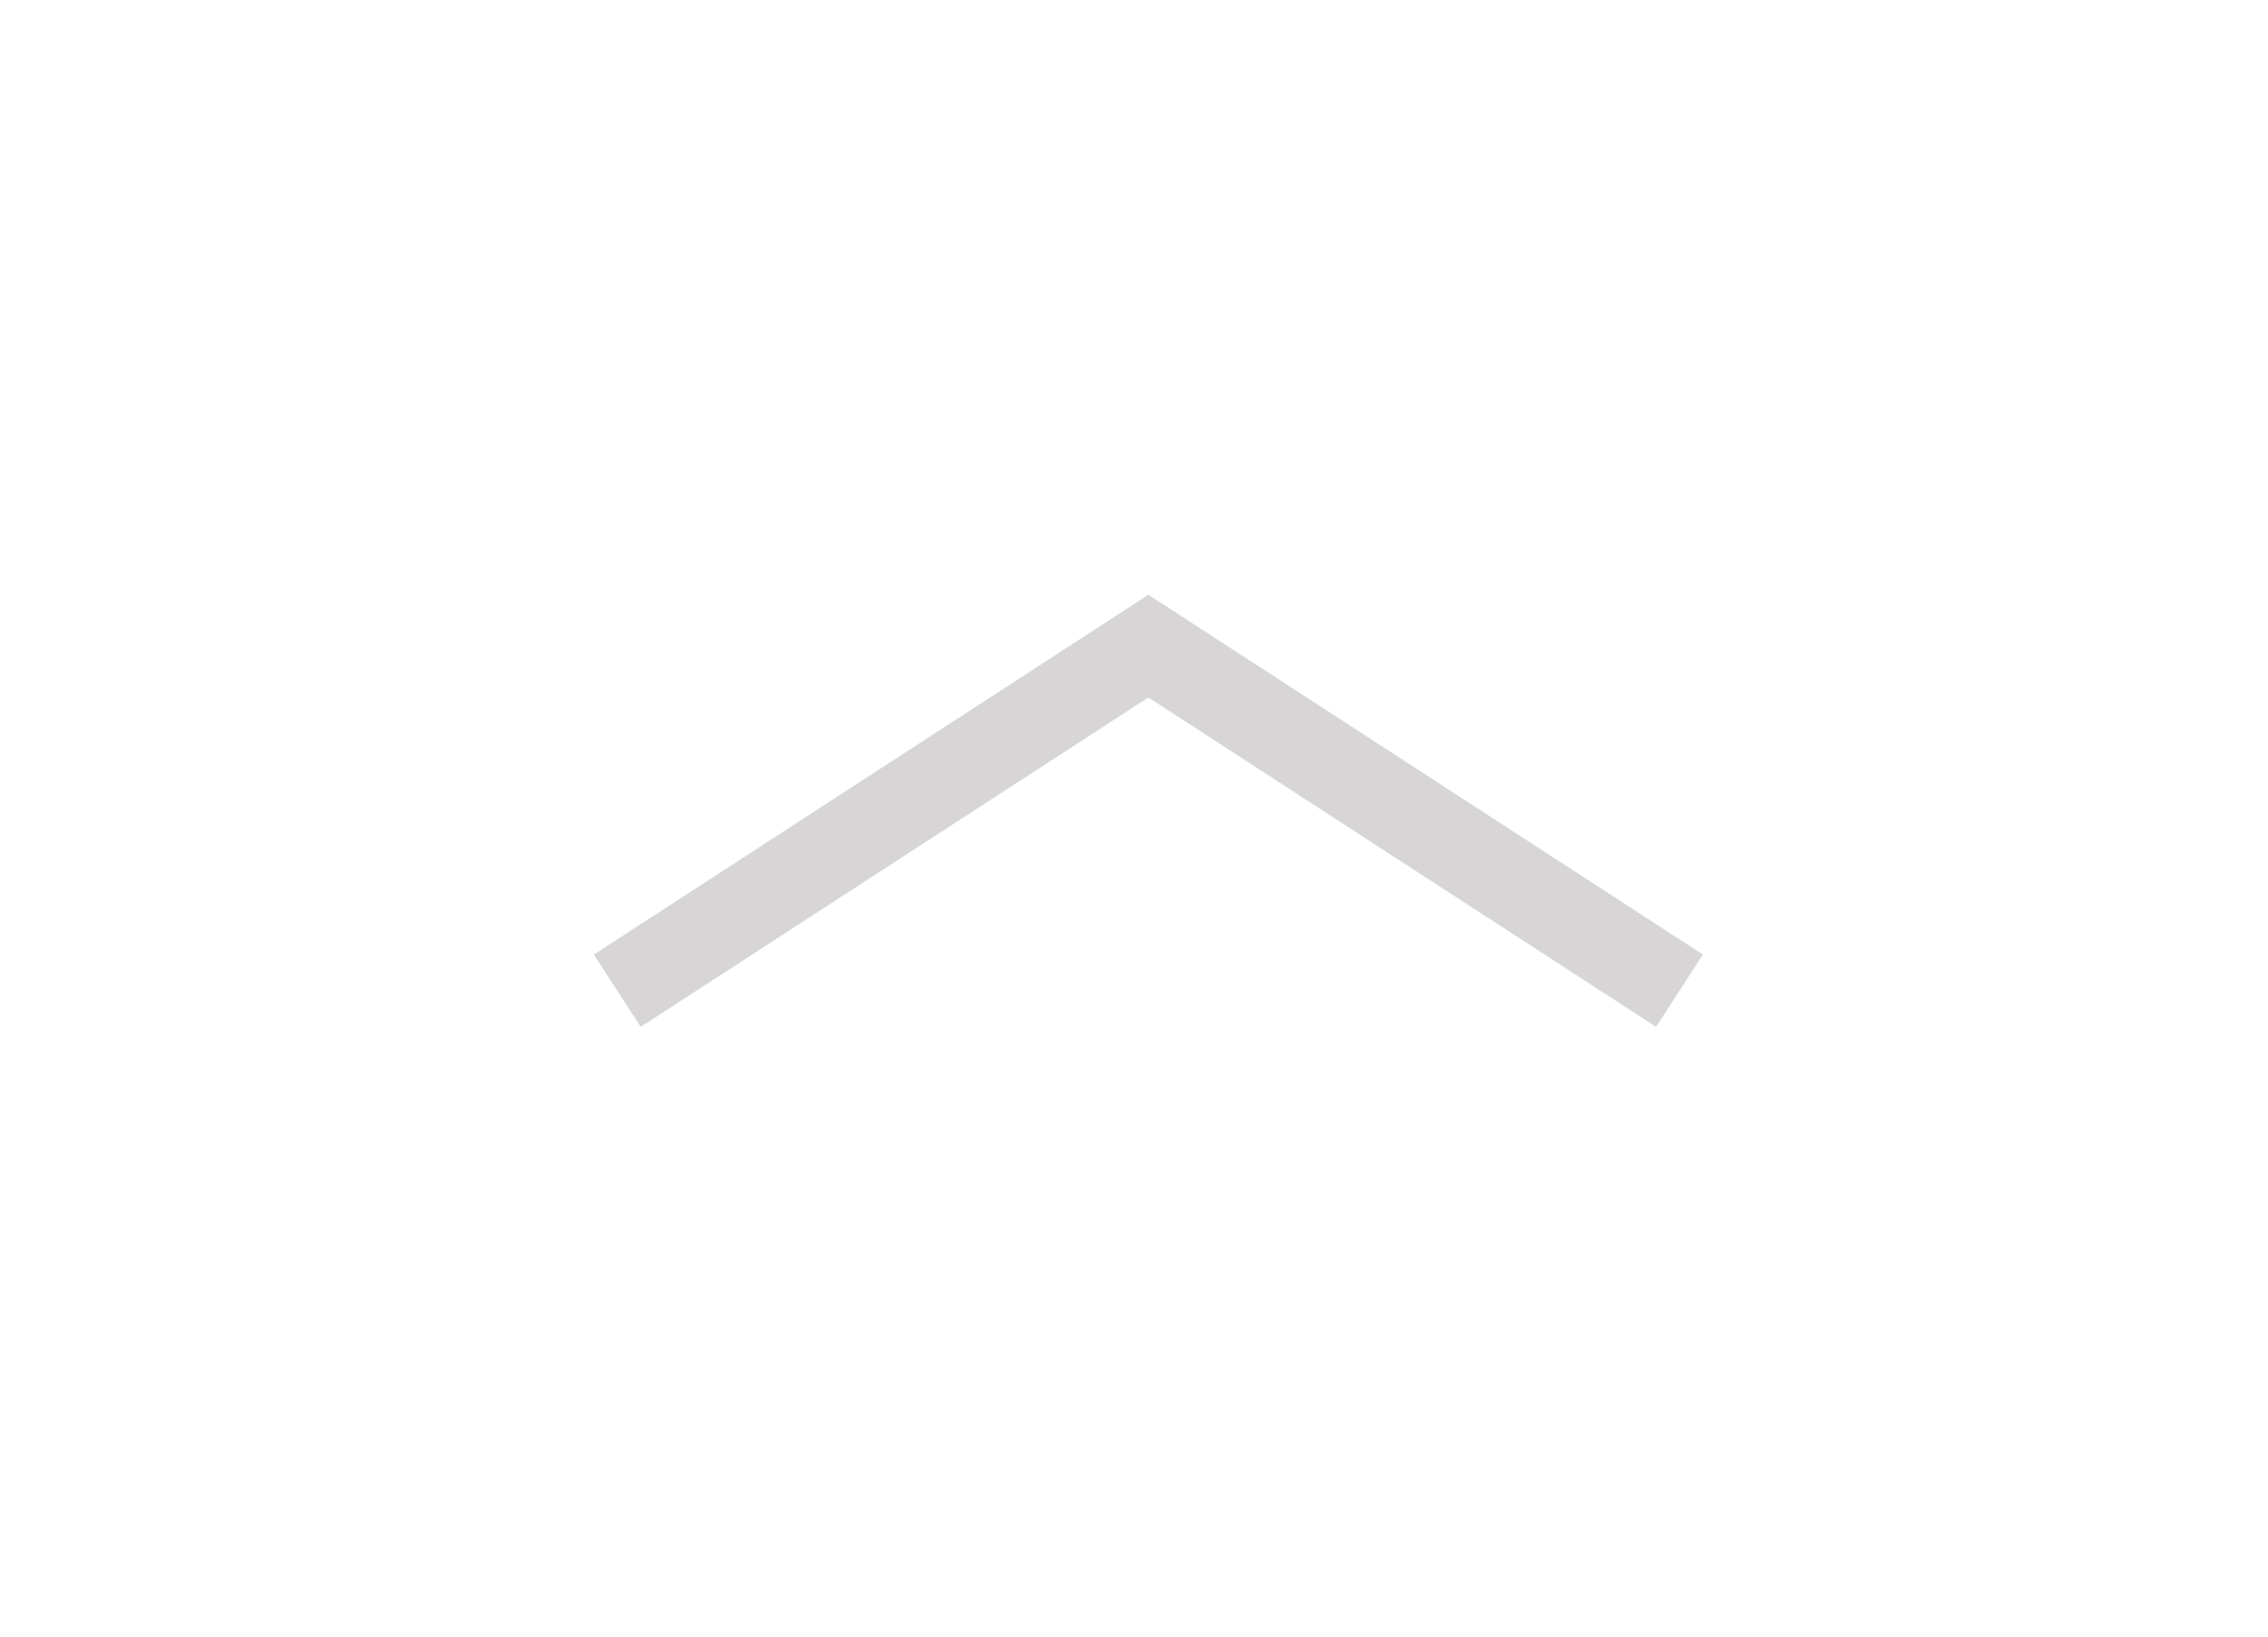 <svg xmlns="http://www.w3.org/2000/svg" xmlns:xlink="http://www.w3.org/1999/xlink" width="79" height="57" viewBox="0 0 79 57">
  <defs>
    <clipPath id="clip-arrowupmobile_">
      <rect width="79" height="57"/>
    </clipPath>
  </defs>
  <g id="arrowupmobile_" data-name="arrowupmobile " clip-path="url(#clip-arrowupmobile_)">
    <path id="Path_25250" data-name="Path 25250" d="M12,37,0,18.5,12,0" transform="translate(58.501 22.5) rotate(90)" fill="none" stroke="#d7d5d5" stroke-miterlimit="10" stroke-width="3"/>
  </g>
</svg>
